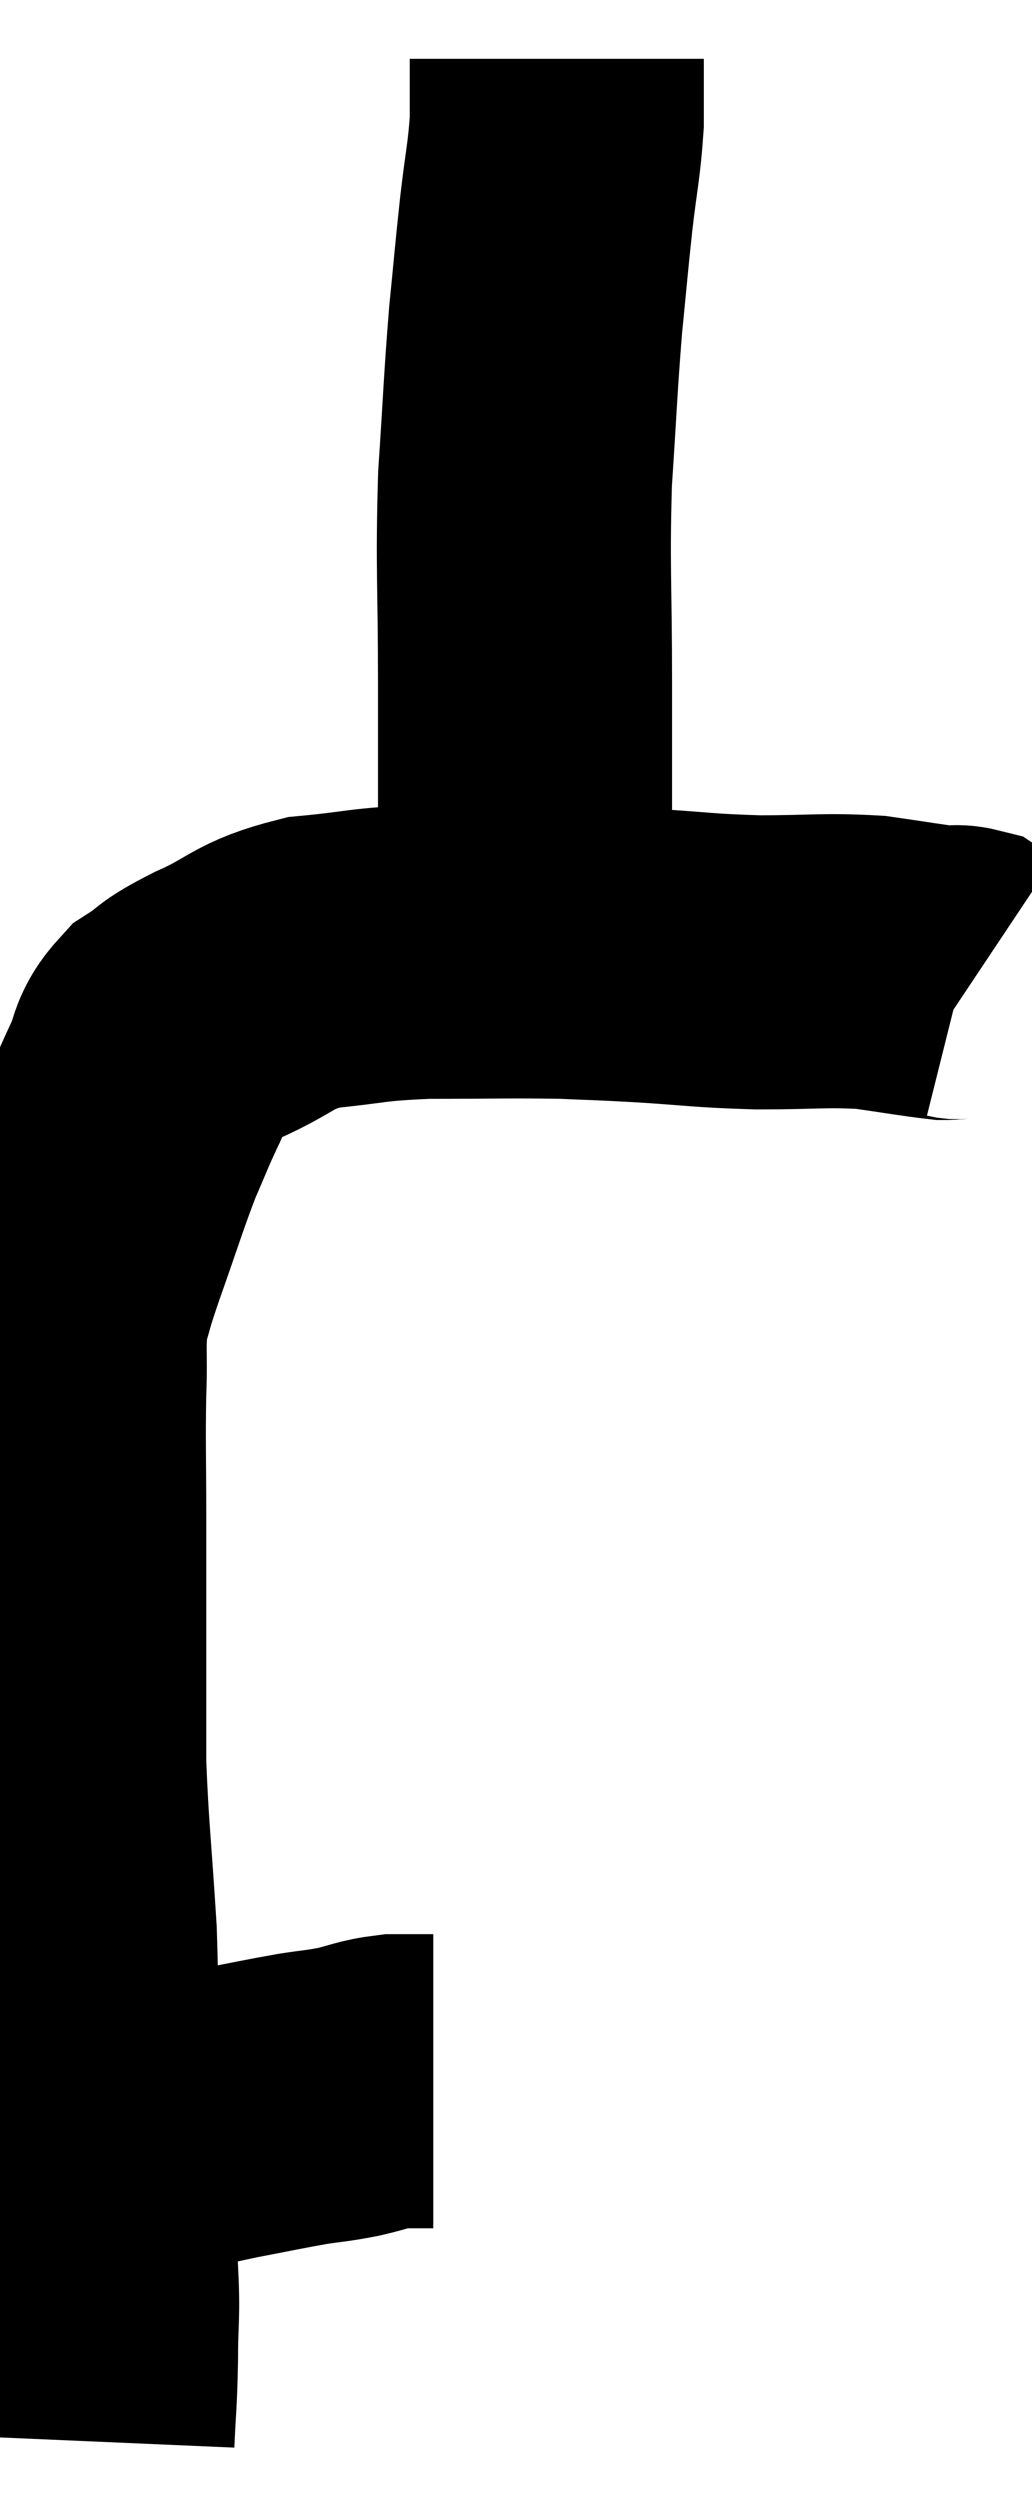 <svg xmlns="http://www.w3.org/2000/svg" viewBox="10.153 3.08 17.547 42.5" width="17.547" height="42.5"><path d="M 11.64 39.36 C 12.18 39.33, 12.12 39.39, 12.72 39.3 C 13.38 39.15, 13.395 39.135, 14.04 39 C 14.67 38.88, 14.79 38.85, 15.3 38.76 C 15.69 38.7, 15.69 38.715, 16.08 38.64 C 16.47 38.55, 16.5 38.505, 16.86 38.46 C 17.19 38.46, 17.355 38.46, 17.52 38.46 L 17.52 38.46" fill="none" stroke="black" stroke-width="5"></path><path d="M 11.64 44.58 C 11.67 43.89, 11.685 43.935, 11.7 43.2 C 11.7 42.42, 11.745 42.51, 11.7 41.64 C 11.61 40.68, 11.61 40.515, 11.52 39.72 C 11.43 39.09, 11.385 39.405, 11.34 38.46 C 11.34 37.2, 11.385 37.29, 11.34 35.94 C 11.25 34.5, 11.205 34.215, 11.16 33.06 C 11.16 32.19, 11.16 32.37, 11.16 31.32 C 11.16 30.09, 11.16 30, 11.16 28.86 C 11.16 27.81, 11.145 27.645, 11.16 26.76 C 11.19 26.04, 11.13 25.92, 11.22 25.32 C 11.37 24.84, 11.28 25.065, 11.52 24.36 C 11.85 23.43, 11.91 23.205, 12.18 22.5 C 12.39 22.02, 12.39 21.99, 12.6 21.54 C 12.81 21.12, 12.705 21.045, 13.02 20.7 C 13.44 20.43, 13.245 20.475, 13.86 20.16 C 14.67 19.8, 14.595 19.665, 15.48 19.44 C 16.44 19.35, 16.335 19.305, 17.4 19.26 C 18.57 19.26, 18.825 19.245, 19.74 19.26 C 20.4 19.29, 20.235 19.275, 21.06 19.32 C 22.05 19.38, 22.065 19.41, 23.04 19.44 C 24 19.44, 24.165 19.395, 24.96 19.44 C 25.59 19.53, 25.83 19.575, 26.22 19.62 C 26.37 19.62, 26.4 19.59, 26.52 19.62 L 26.7 19.74" fill="none" stroke="black" stroke-width="5"></path><path d="M 19.08 19.14 C 19.08 18.48, 19.08 18.93, 19.08 17.82 C 19.08 16.26, 19.08 16.35, 19.08 14.7 C 19.08 12.96, 19.035 12.765, 19.08 11.22 C 19.17 9.87, 19.17 9.645, 19.26 8.52 C 19.35 7.62, 19.35 7.56, 19.44 6.72 C 19.53 5.94, 19.575 5.82, 19.62 5.16 C 19.62 4.62, 19.62 4.35, 19.62 4.08 L 19.62 4.08" fill="none" stroke="black" stroke-width="5"></path></svg>